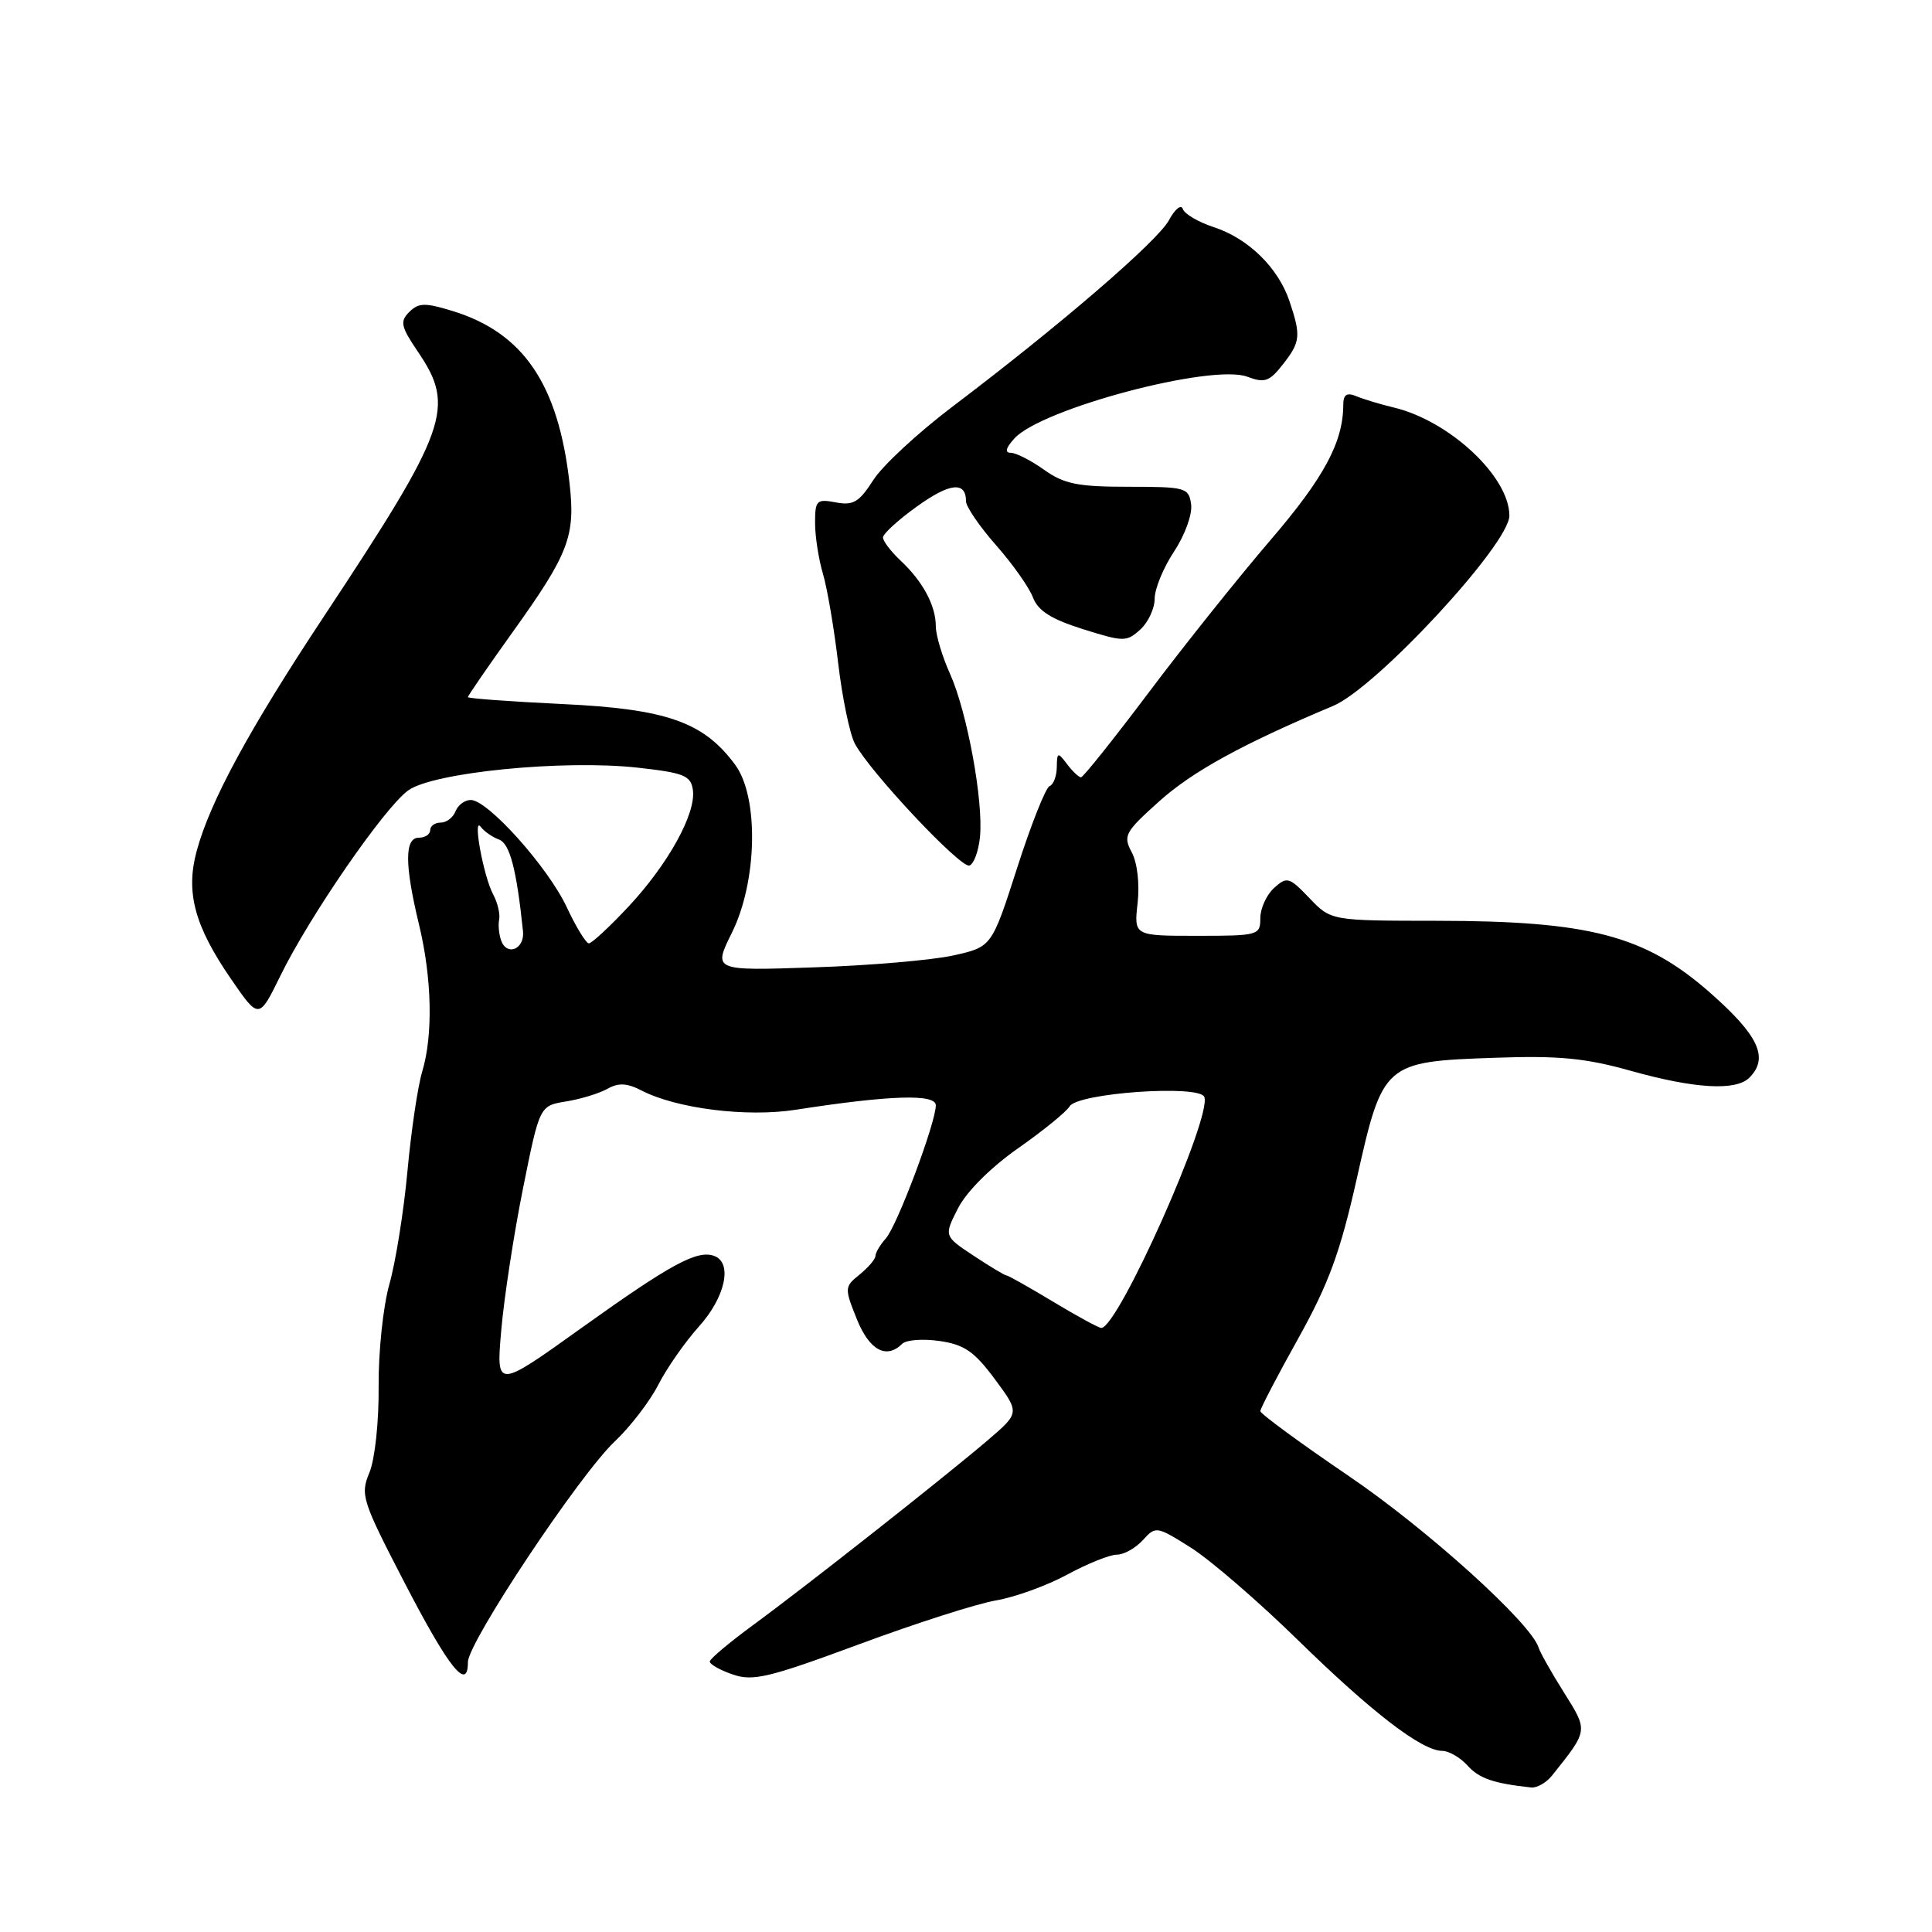 <?xml version="1.0" encoding="UTF-8" standalone="no"?>
<!DOCTYPE svg PUBLIC "-//W3C//DTD SVG 1.1//EN" "http://www.w3.org/Graphics/SVG/1.1/DTD/svg11.dtd" >
<svg xmlns="http://www.w3.org/2000/svg" xmlns:xlink="http://www.w3.org/1999/xlink" version="1.1" viewBox="0 0 256 256">
 <g >
 <path fill="currentColor"
d=" M 205.67 235.25 C 210.48 229.22 210.45 229.39 207.23 224.26 C 205.58 221.64 204.07 218.96 203.87 218.31 C 202.87 215.07 189.09 202.62 178.69 195.56 C 172.26 191.19 167.00 187.33 167.00 186.98 C 167.00 186.64 169.26 182.30 172.03 177.34 C 176.07 170.08 177.58 165.96 179.78 156.18 C 183.22 140.82 183.39 140.67 198.06 140.16 C 206.57 139.86 210.09 140.20 216.13 141.90 C 224.56 144.26 230.02 144.58 231.80 142.80 C 234.42 140.18 233.05 137.21 226.56 131.51 C 217.95 123.95 210.63 122.03 190.44 122.01 C 176.37 122.00 176.37 122.00 173.51 119.01 C 170.82 116.20 170.53 116.12 168.82 117.66 C 167.82 118.57 167.00 120.37 167.00 121.65 C 167.00 123.93 166.74 124.00 158.62 124.00 C 150.25 124.00 150.25 124.00 150.74 119.65 C 151.02 117.11 150.70 114.31 149.96 112.93 C 148.79 110.74 149.05 110.26 153.60 106.18 C 158.02 102.21 164.66 98.57 176.66 93.53 C 182.37 91.13 200.00 72.09 200.00 68.33 C 200.00 63.17 192.09 55.77 184.69 54.00 C 182.94 53.58 180.71 52.91 179.75 52.51 C 178.45 51.97 178.00 52.27 177.99 53.64 C 177.98 58.58 175.44 63.30 168.34 71.57 C 164.13 76.48 156.87 85.56 152.22 91.75 C 147.56 97.94 143.52 103.00 143.24 103.00 C 142.95 103.00 142.12 102.21 141.39 101.25 C 140.16 99.62 140.06 99.65 140.03 101.67 C 140.01 102.86 139.58 103.98 139.07 104.17 C 138.57 104.35 136.63 109.22 134.78 114.99 C 131.41 125.47 131.41 125.47 126.33 126.60 C 123.53 127.22 115.22 127.94 107.86 128.18 C 94.48 128.64 94.48 128.64 96.99 123.57 C 100.36 116.76 100.57 105.61 97.41 101.33 C 93.23 95.66 88.32 93.94 74.53 93.29 C 67.64 92.96 62.00 92.55 62.00 92.37 C 62.00 92.19 64.67 88.31 67.94 83.74 C 75.38 73.35 76.26 71.05 75.47 64.06 C 73.99 50.91 69.35 44.08 59.94 41.20 C 56.32 40.09 55.46 40.11 54.23 41.34 C 52.97 42.60 53.11 43.27 55.39 46.63 C 60.38 53.97 59.36 56.83 42.92 81.68 C 32.99 96.68 27.83 106.20 26.05 112.80 C 24.58 118.26 25.79 122.72 30.63 129.75 C 34.31 135.09 34.31 135.09 37.15 129.30 C 41.01 121.41 50.92 107.03 54.08 104.74 C 57.38 102.34 74.66 100.63 84.50 101.72 C 90.64 102.40 91.54 102.77 91.81 104.67 C 92.25 107.79 88.54 114.50 83.27 120.14 C 80.77 122.81 78.41 125.00 78.03 125.00 C 77.65 125.00 76.33 122.84 75.10 120.21 C 72.62 114.91 64.64 106.00 62.38 106.00 C 61.59 106.00 60.68 106.67 60.36 107.50 C 60.05 108.32 59.16 109.00 58.39 109.00 C 57.63 109.00 57.00 109.45 57.00 110.00 C 57.00 110.55 56.33 111.00 55.50 111.00 C 53.60 111.00 53.60 114.55 55.52 122.50 C 57.24 129.62 57.40 137.18 55.94 142.01 C 55.36 143.93 54.48 149.86 53.99 155.18 C 53.50 160.51 52.42 167.26 51.59 170.18 C 50.76 173.12 50.13 179.19 50.17 183.75 C 50.21 188.40 49.68 193.36 48.95 195.12 C 47.72 198.09 47.96 198.82 53.66 209.82 C 59.49 221.06 62.00 224.19 62.00 220.24 C 62.00 217.63 76.81 195.37 81.46 191.00 C 83.50 189.07 86.10 185.70 87.22 183.50 C 88.34 181.30 90.78 177.81 92.63 175.75 C 96.10 171.89 97.09 167.36 94.67 166.43 C 92.43 165.57 88.94 167.45 77.12 175.91 C 65.74 184.06 65.74 184.06 66.42 176.25 C 66.79 171.96 68.09 163.51 69.30 157.48 C 71.50 146.52 71.50 146.52 75.00 145.95 C 76.92 145.64 79.39 144.89 80.47 144.28 C 81.95 143.45 83.07 143.50 84.99 144.49 C 89.65 146.90 98.92 148.06 105.43 147.05 C 117.92 145.11 124.00 144.92 124.00 146.46 C 124.00 148.76 118.90 162.36 117.39 164.08 C 116.62 164.95 116.00 166.00 116.00 166.42 C 116.00 166.84 115.06 167.94 113.92 168.87 C 111.89 170.50 111.88 170.67 113.53 174.78 C 115.19 178.92 117.44 180.15 119.55 178.06 C 120.07 177.54 122.30 177.37 124.50 177.69 C 127.77 178.16 129.11 179.09 131.81 182.73 C 135.12 187.20 135.12 187.20 130.95 190.78 C 125.28 195.63 106.81 210.19 99.80 215.32 C 96.67 217.62 94.08 219.79 94.05 220.15 C 94.02 220.51 95.38 221.29 97.07 221.87 C 99.76 222.81 101.85 222.31 113.82 217.88 C 121.34 215.09 129.53 212.47 132.00 212.06 C 134.47 211.64 138.70 210.11 141.40 208.65 C 144.09 207.19 147.06 206.00 147.99 206.00 C 148.93 206.00 150.47 205.13 151.43 204.08 C 153.14 202.19 153.25 202.21 157.84 205.10 C 160.40 206.73 166.75 212.20 171.94 217.28 C 181.81 226.93 188.40 231.99 191.10 232.00 C 191.97 232.00 193.48 232.87 194.45 233.94 C 196.00 235.66 197.89 236.31 202.89 236.85 C 203.65 236.93 204.91 236.21 205.67 235.25 Z  M 129.85 110.92 C 130.33 106.20 128.16 94.36 125.89 89.30 C 124.85 87.00 124.00 84.16 124.00 82.99 C 124.00 80.25 122.29 77.06 119.35 74.30 C 118.06 73.09 117.00 71.70 117.00 71.22 C 117.00 70.73 119.02 68.89 121.50 67.11 C 125.86 63.97 128.00 63.75 128.00 66.42 C 128.00 67.13 129.79 69.75 131.98 72.24 C 134.17 74.72 136.37 77.84 136.87 79.16 C 137.54 80.93 139.29 82.04 143.48 83.36 C 148.88 85.06 149.27 85.07 151.09 83.42 C 152.14 82.47 153.00 80.63 153.00 79.32 C 153.00 78.02 154.16 75.20 155.58 73.06 C 157.02 70.88 158.01 68.13 157.83 66.83 C 157.52 64.61 157.12 64.50 149.50 64.50 C 142.80 64.50 140.99 64.13 138.35 62.25 C 136.61 61.01 134.63 60.00 133.94 60.00 C 133.11 60.00 133.26 59.37 134.41 58.10 C 137.99 54.14 160.62 48.15 165.28 49.92 C 167.56 50.78 168.20 50.56 169.96 48.32 C 172.32 45.32 172.41 44.51 170.86 39.90 C 169.36 35.46 165.41 31.59 160.81 30.09 C 158.79 29.43 156.95 28.35 156.73 27.69 C 156.51 27.04 155.69 27.69 154.91 29.15 C 153.44 31.92 140.46 43.10 126.21 53.88 C 121.65 57.33 116.92 61.71 115.71 63.62 C 113.85 66.53 113.06 67.01 110.75 66.57 C 108.21 66.09 108.00 66.30 108.00 69.28 C 108.00 71.06 108.47 74.09 109.04 76.01 C 109.61 77.93 110.52 83.26 111.06 87.85 C 111.60 92.45 112.60 97.26 113.27 98.53 C 115.22 102.23 127.28 115.07 128.45 114.69 C 129.03 114.50 129.66 112.81 129.85 110.92 Z  M 139.57 172.50 C 136.37 170.57 133.58 169.00 133.36 169.00 C 133.14 169.00 131.18 167.83 129.01 166.39 C 125.07 163.78 125.07 163.78 126.95 160.09 C 128.07 157.90 131.28 154.69 134.89 152.16 C 138.23 149.82 141.30 147.32 141.73 146.60 C 142.78 144.82 158.94 143.69 159.58 145.35 C 160.61 148.02 148.22 175.81 145.94 175.96 C 145.63 175.98 142.77 174.43 139.57 172.50 Z  M 66.43 124.69 C 66.12 123.87 65.99 122.60 66.14 121.85 C 66.29 121.11 65.93 119.60 65.34 118.50 C 64.06 116.11 62.58 108.03 63.71 109.57 C 64.15 110.16 65.22 110.91 66.11 111.24 C 67.55 111.77 68.44 115.13 69.30 123.40 C 69.54 125.71 67.23 126.75 66.43 124.69 Z "/>
</g>
</svg>